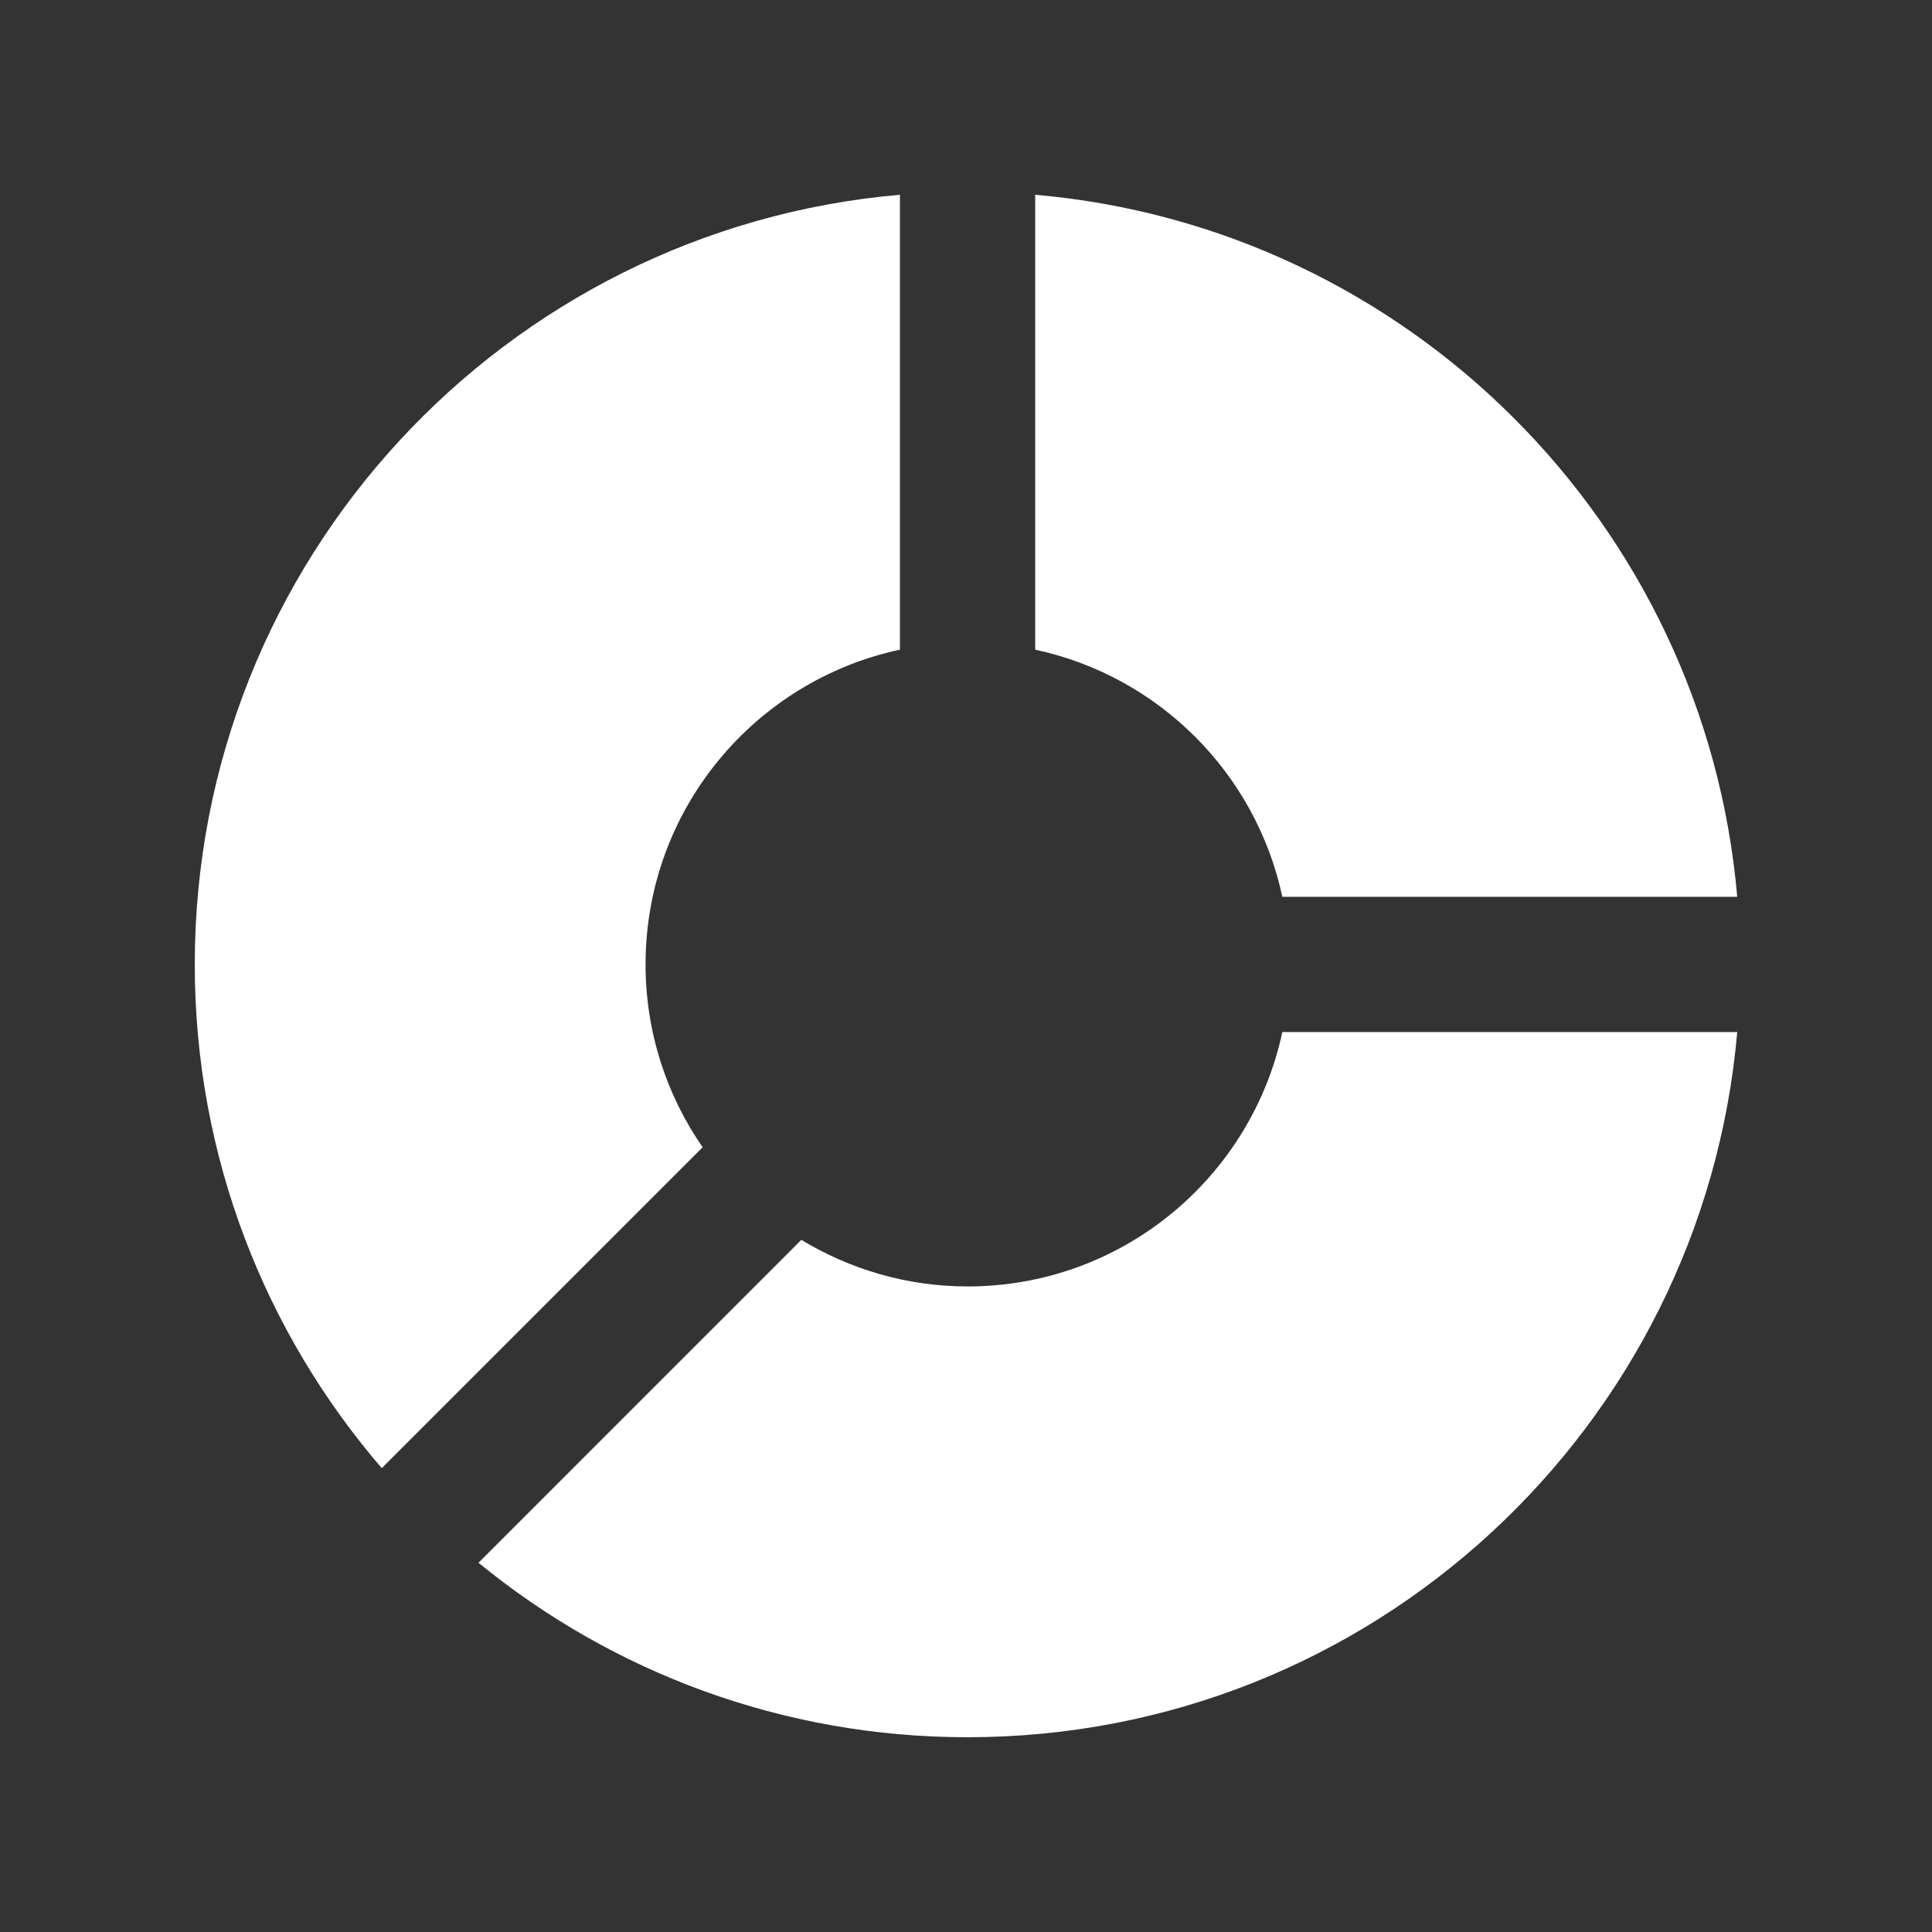 <svg width="100" height="100" xmlns="http://www.w3.org/2000/svg">
 <rect width="100%" height="100%" fill="#333333" stroke="none"/>
 <g>
  <title>Layer 1</title>
  <path transform="rotate(-90 50 50)" fill="#ffffff" id="svg_1" d="m40.617,36.369l-16.609,-16.609c7.003,-6.027 16.108,-9.679 26.073,-9.679c20.911,0 38.064,16.049 39.838,36.5l-23.546,0c-1.608,-7.523 -8.288,-13.167 -16.292,-13.167c-3.518,0 -6.775,1.095 -9.464,2.955zm-7.203,13.712c0,-3.152 0.892,-6.09 2.411,-8.604l-16.712,-16.71c-5.644,6.896 -9.032,15.708 -9.032,25.314c0,20.911 16.049,38.063 36.5,39.838l0,-23.546c-7.523,-1.609 -13.167,-8.289 -13.167,-16.292zm20.167,16.292l0,23.546c19.297,-1.674 34.664,-17.042 36.338,-36.338l-23.546,0c-1.367,6.394 -6.397,11.425 -12.792,12.792z"/>
 </g>
</svg>
